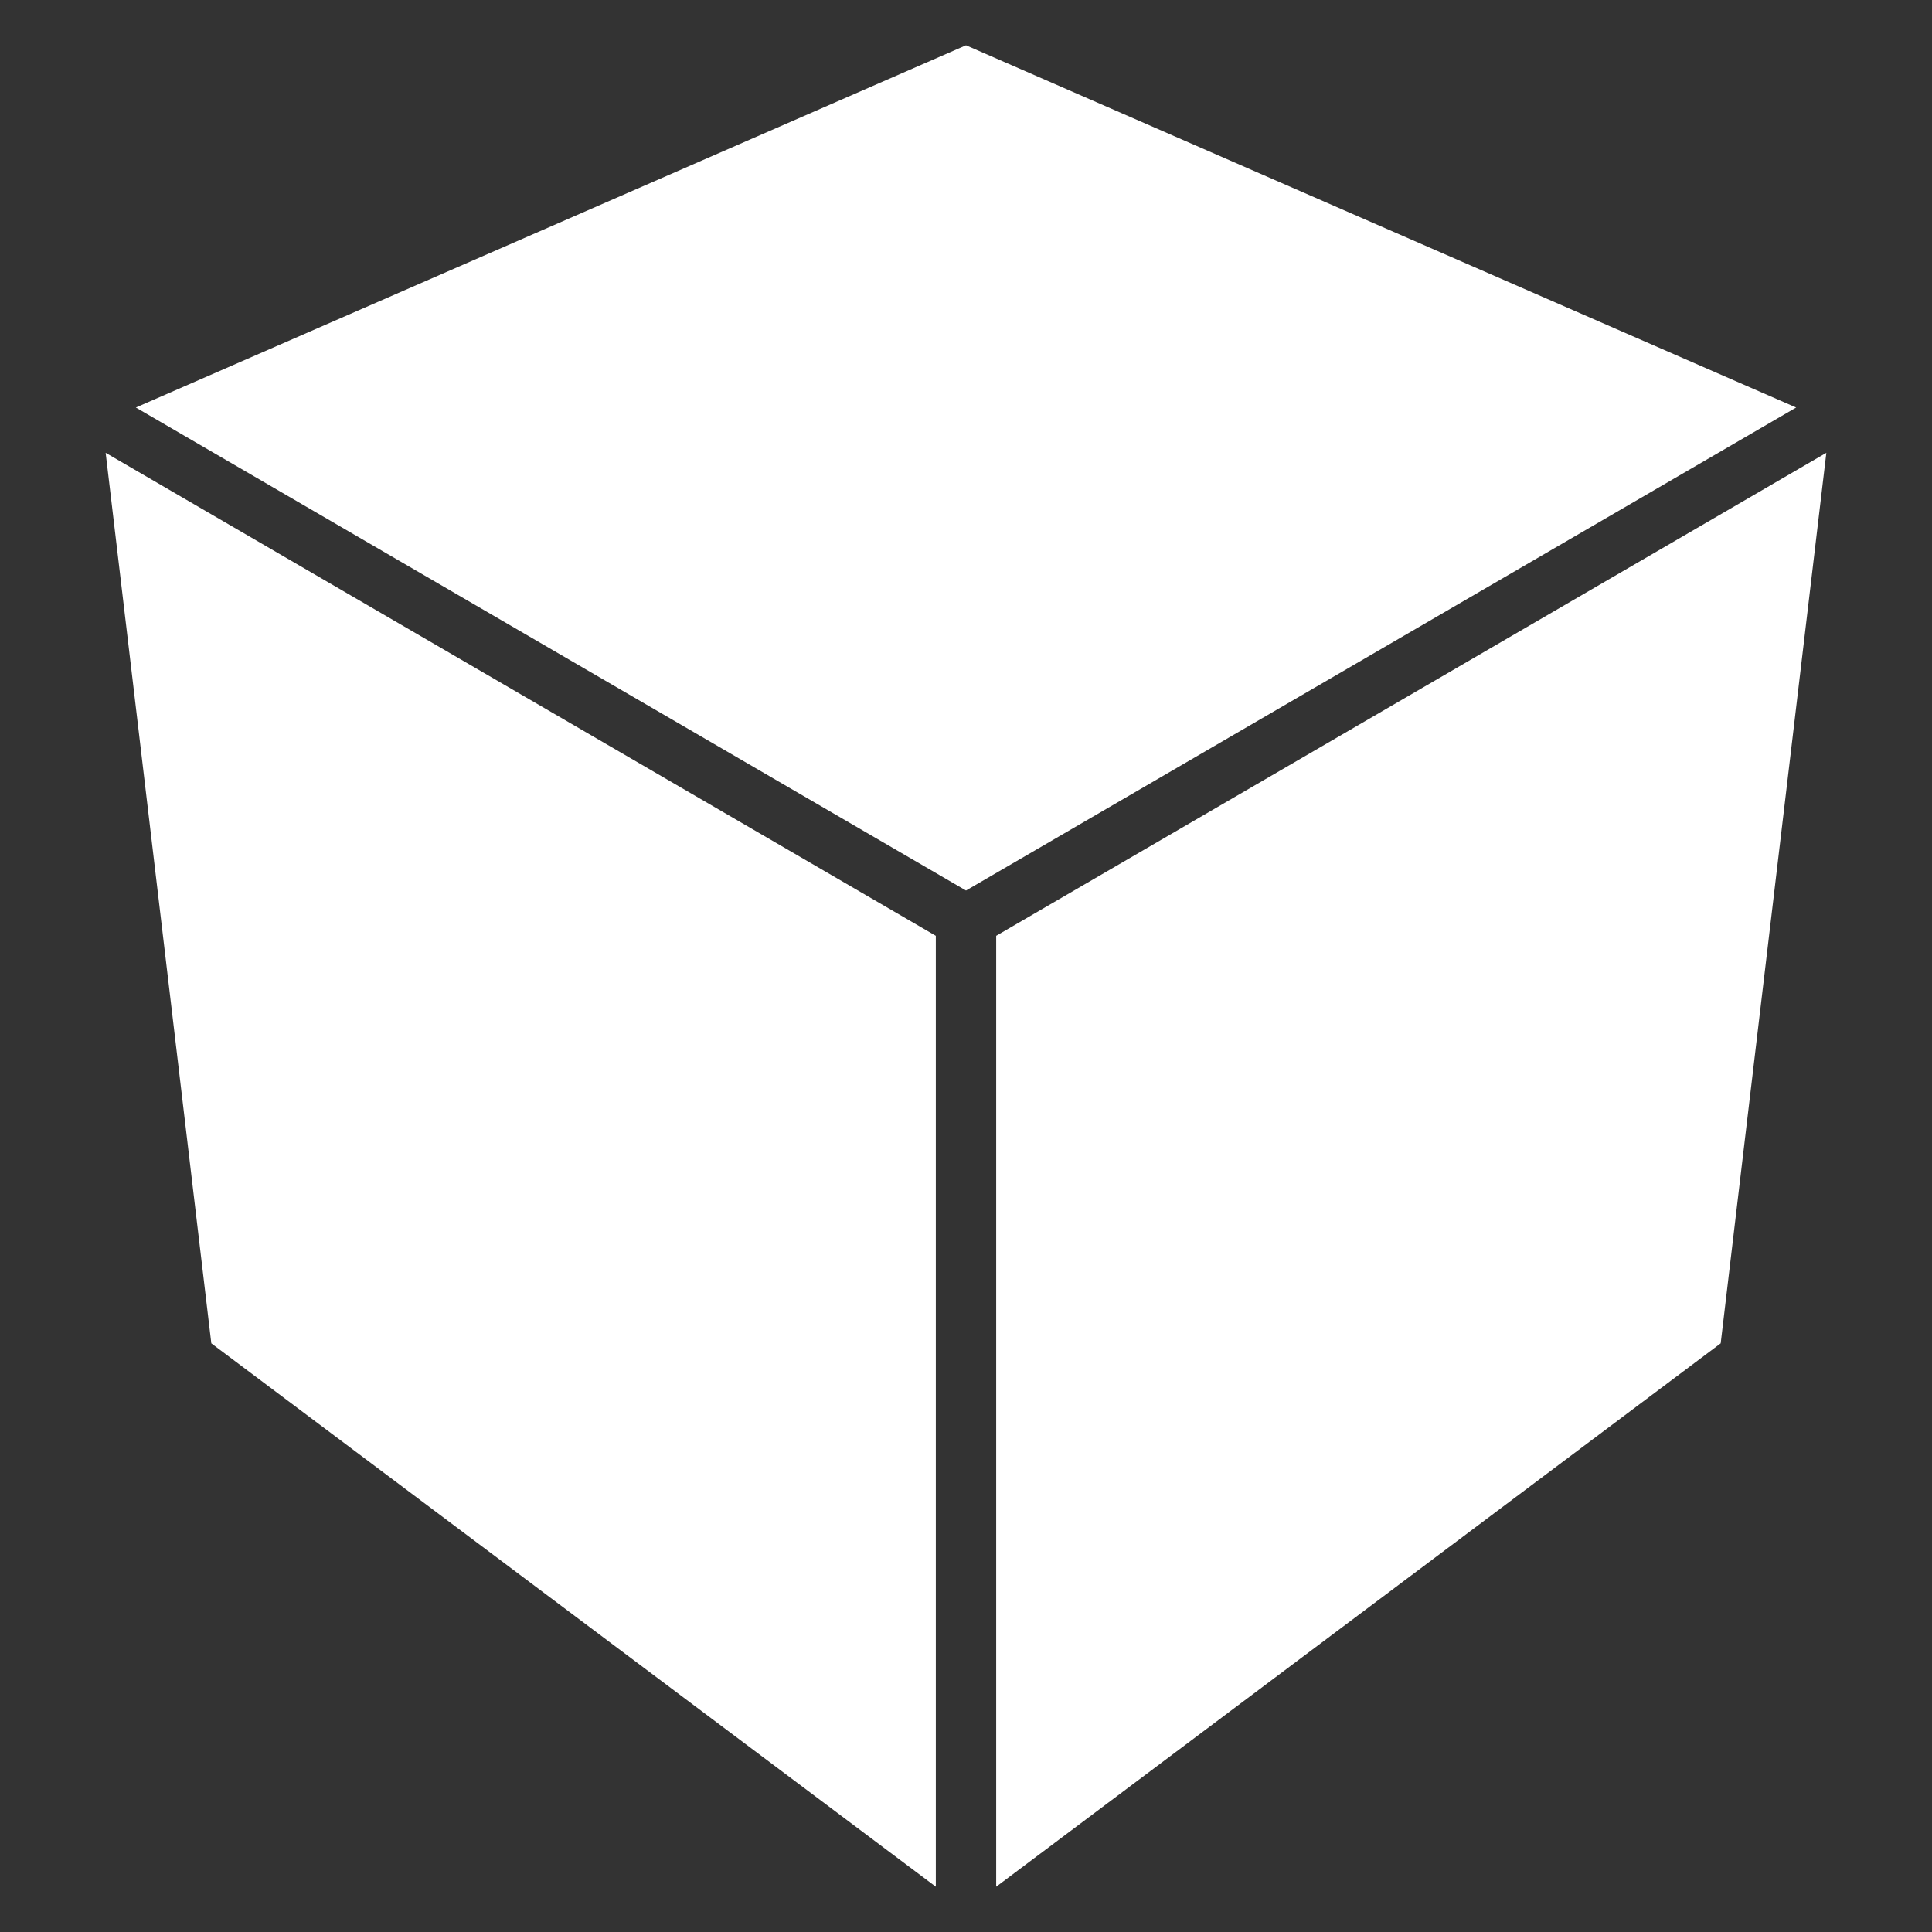 <?xml version="1.0" encoding="UTF-8" standalone="no"?>
<svg xmlns:rdf="http://www.w3.org/1999/02/22-rdf-syntax-ns#" xmlns="http://www.w3.org/2000/svg" height="128" width="128" version="1.1" xmlns:cc="http://creativecommons.org/ns#" xmlns:dc="http://purl.org/dc/elements/1.1/" viewBox="0 0 128 128">
  <rect x="0" y="0" width="128" height="128" fill="#333333" stroke="none"/>
  <title>HEXcube Logo</title>
  <rect ry="16" height="128" width="128" y="0" x="0" fill="none"/>
  <g fill="white">
    <path d="m9 27 55 32 55-32-55-24z"/>
    <path d="m121 30-55 32v63l48-36z"/>
    <path d="m14 89 48 36v-63l-55-32z"/>
  </g>
</svg>
